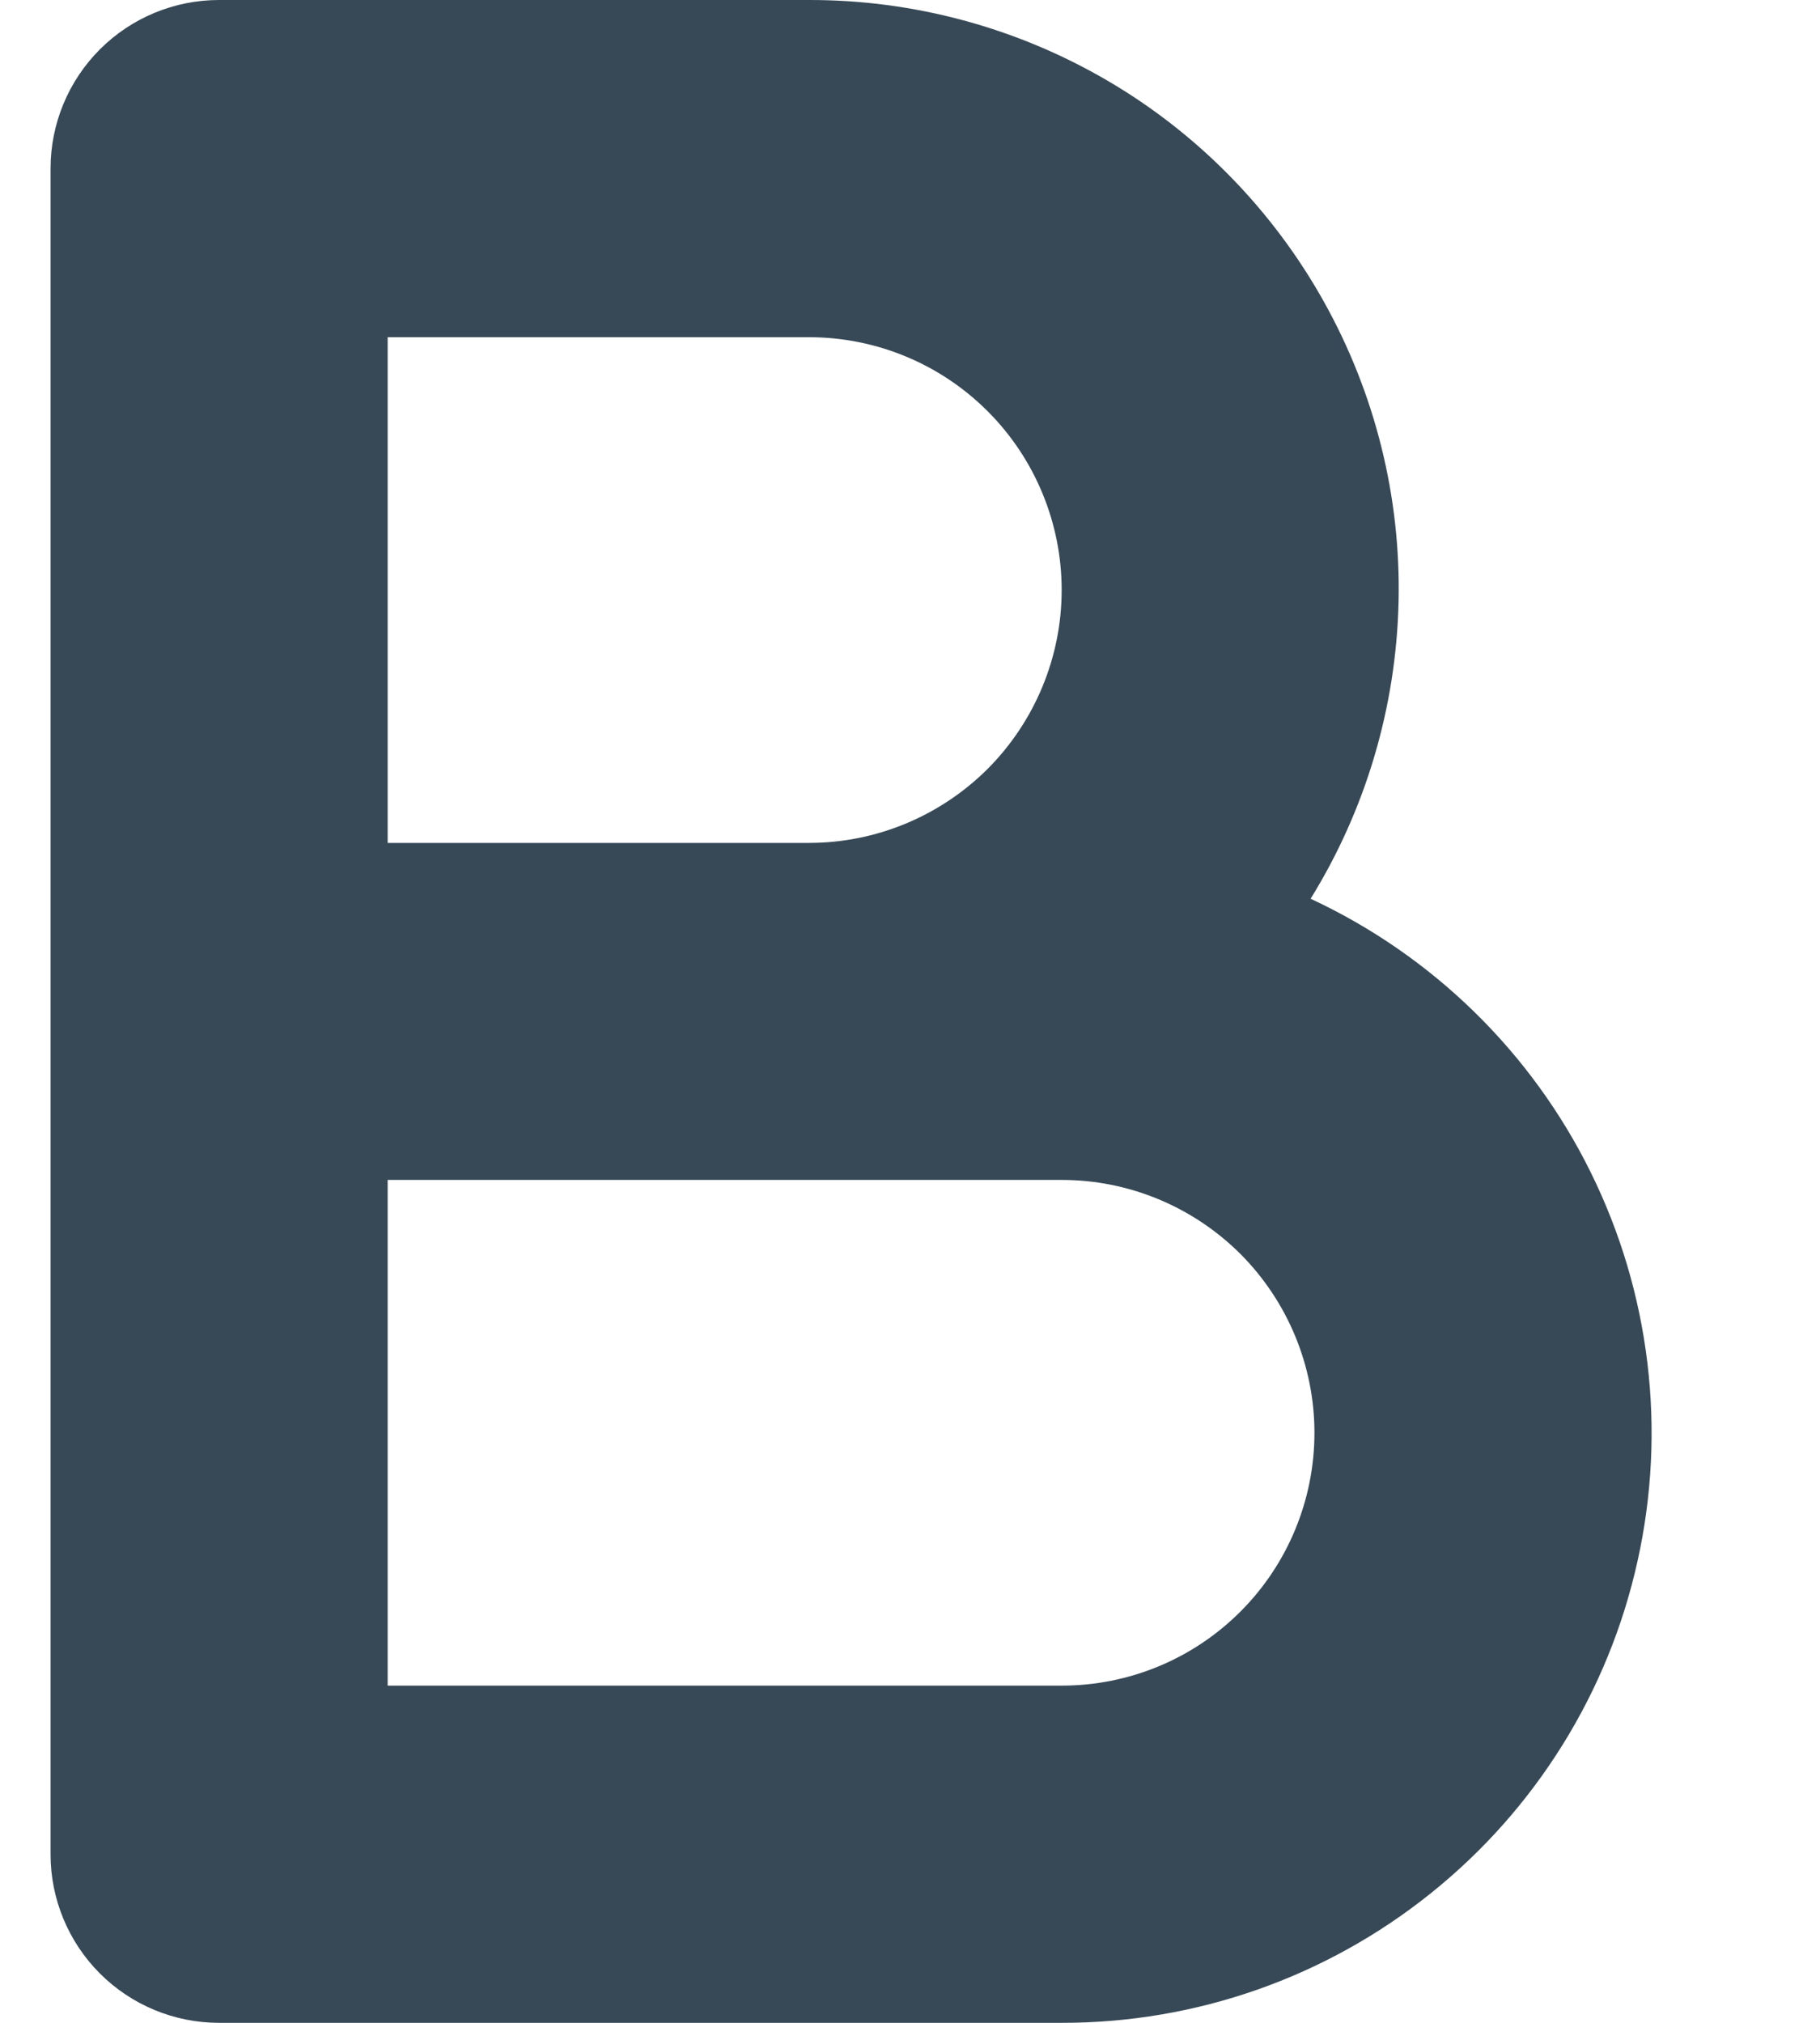 <svg width="9" height="10" viewBox="0 0 9 10" fill="none" xmlns="http://www.w3.org/2000/svg">
<path d="M6.481 4.443C6.754 4.002 6.904 3.495 6.916 2.976C6.928 2.457 6.8 1.945 6.547 1.492C6.294 1.039 5.925 0.661 5.477 0.399C5.029 0.137 4.519 -0.001 4 5.83527e-06H1.083C0.862 5.83527e-06 0.65 0.088 0.494 0.244C0.338 0.4 0.25 0.612 0.25 0.833V9.167C0.25 9.388 0.338 9.6 0.494 9.756C0.65 9.912 0.862 10 1.083 10H5.25C5.914 10.001 6.558 9.775 7.076 9.359C7.594 8.944 7.955 8.364 8.098 7.716C8.242 7.068 8.16 6.39 7.866 5.795C7.572 5.2 7.083 4.723 6.481 4.443ZM1.917 1.667H4C4.332 1.667 4.649 1.798 4.884 2.033C5.118 2.267 5.25 2.585 5.25 2.917C5.25 3.248 5.118 3.566 4.884 3.801C4.649 4.035 4.332 4.167 4 4.167H1.917V1.667ZM5.25 8.333H1.917V5.833H5.25C5.582 5.833 5.899 5.965 6.134 6.199C6.368 6.434 6.5 6.752 6.5 7.083C6.5 7.415 6.368 7.733 6.134 7.967C5.899 8.202 5.582 8.333 5.25 8.333Z" fill="#374957"/>
</svg>
